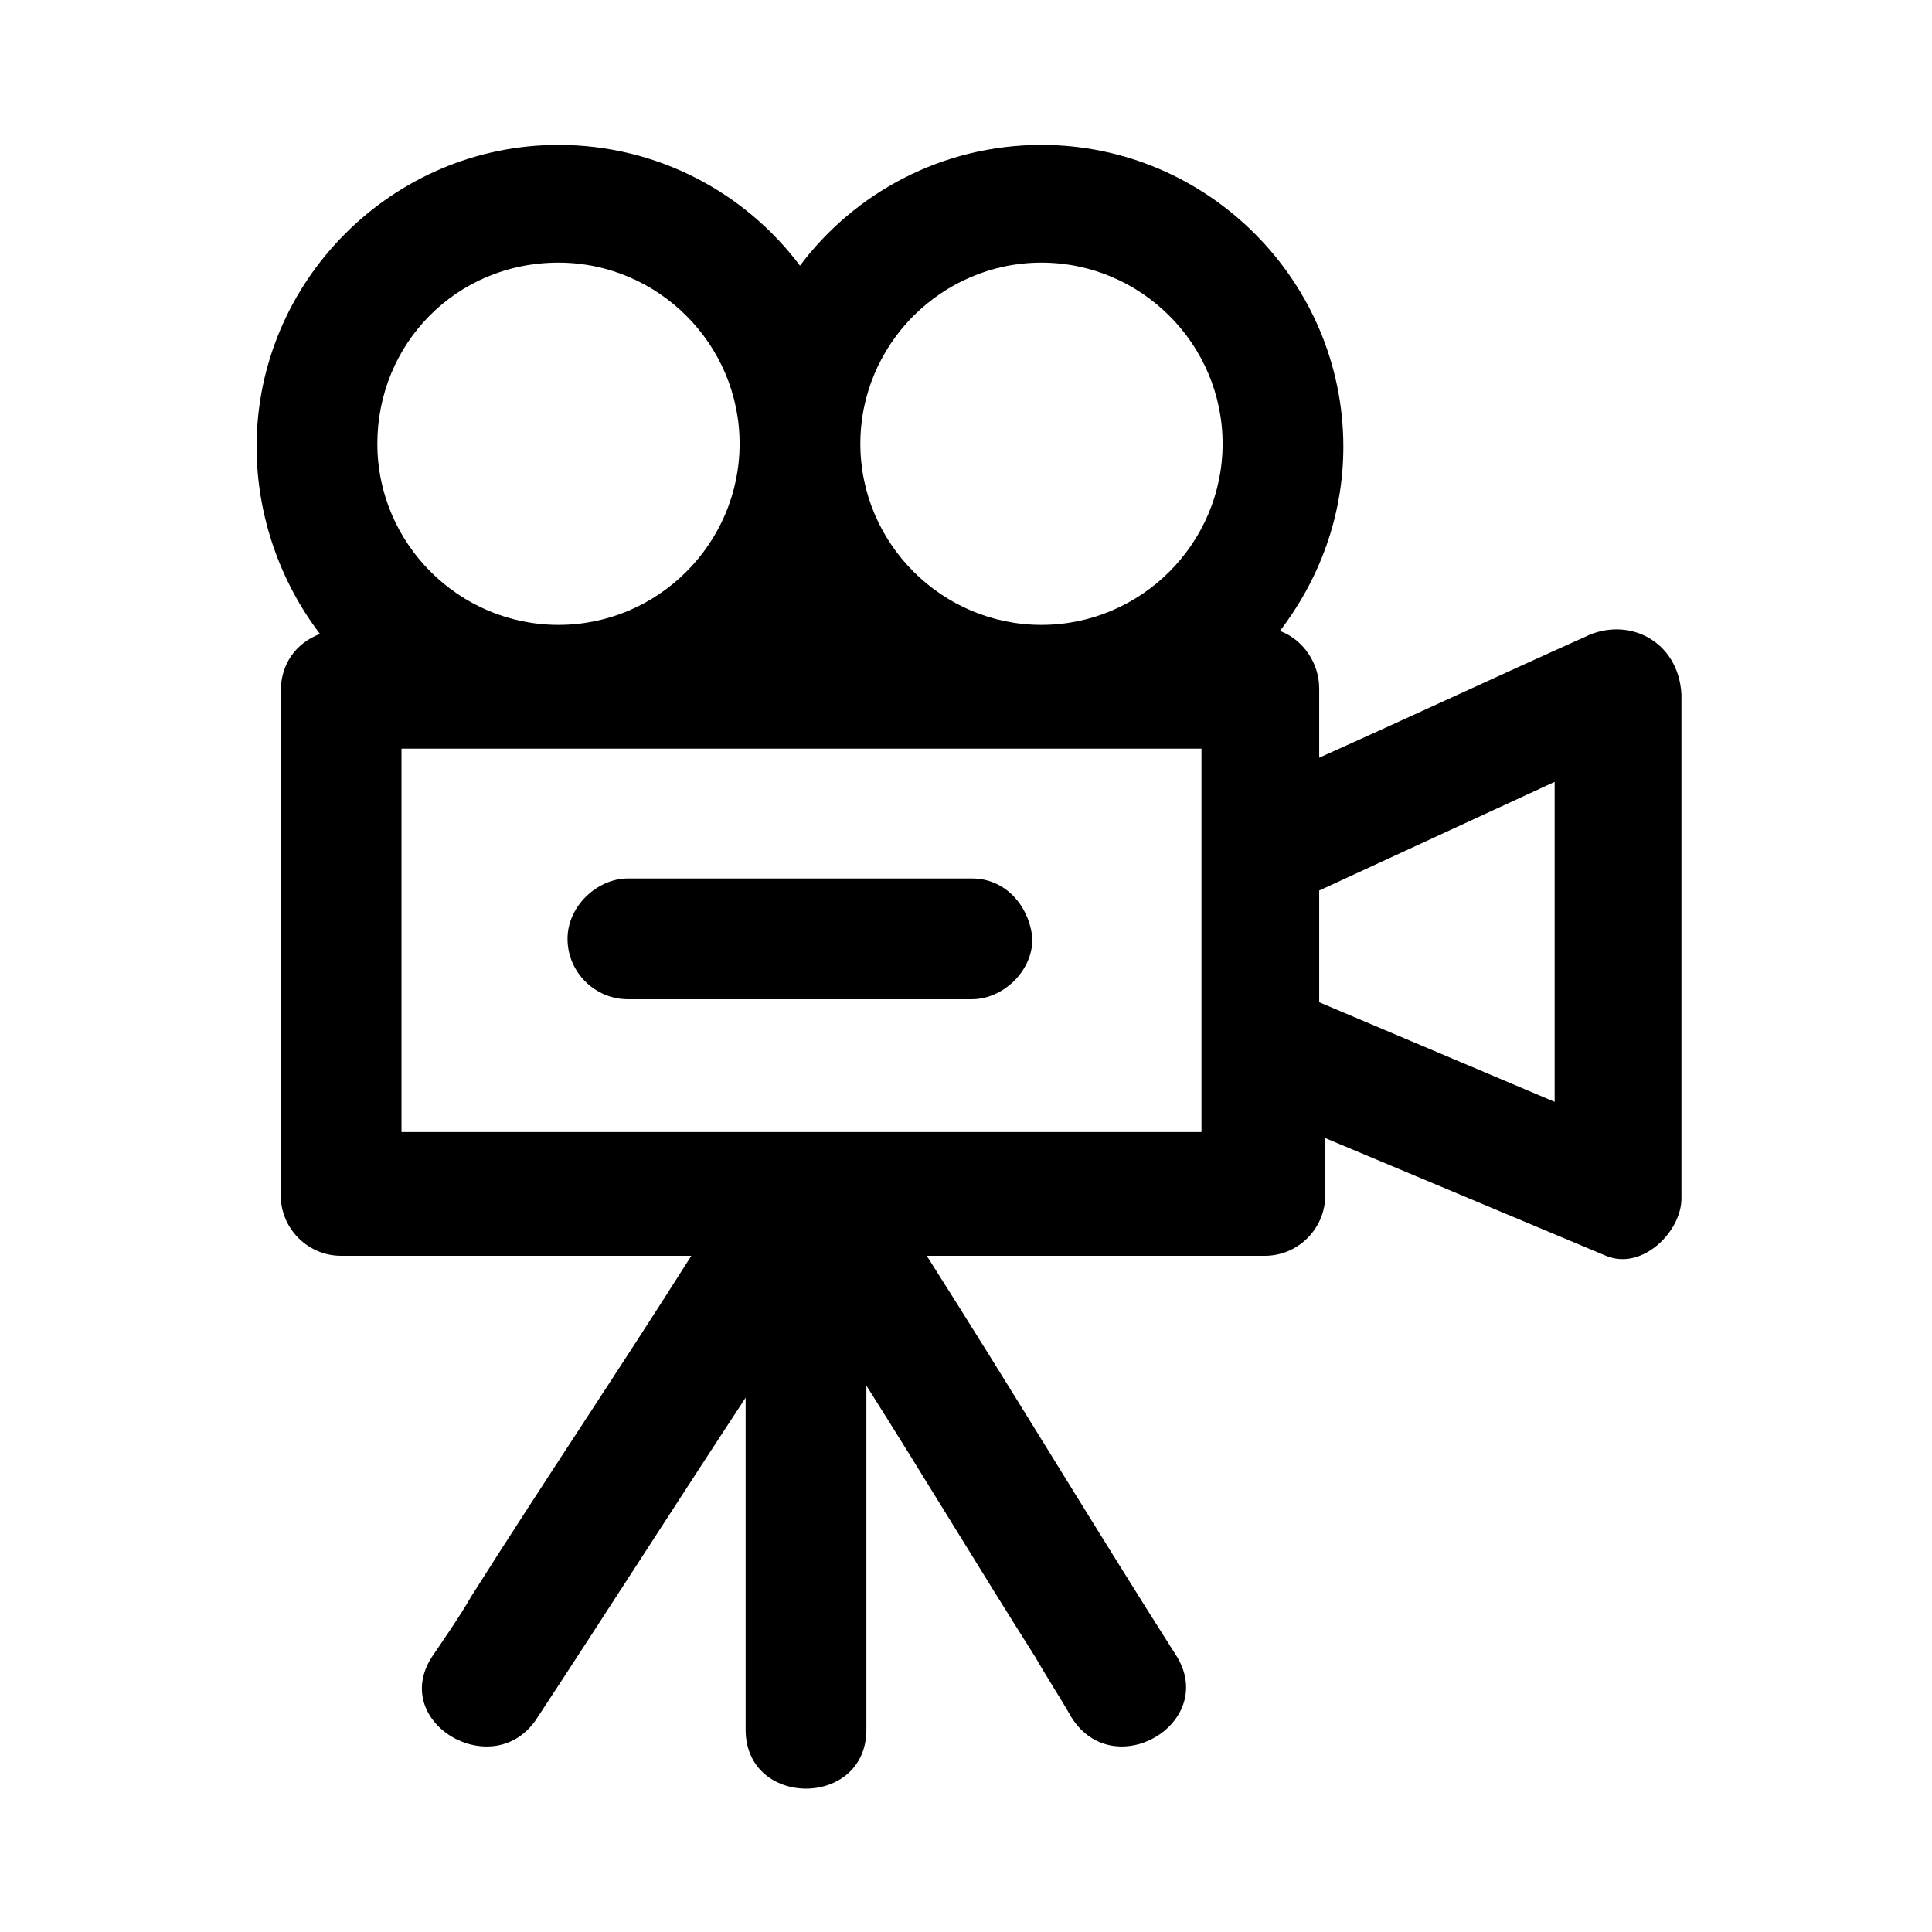 <svg id="Layer_1" enable-background="new 0 0 64 64" height="512" viewBox="0 0 64 64" width="512" xmlns="http://www.w3.org/2000/svg"><g><path d="m52.5 21.1c-2.9 1.3-5.9 2.7-8.8 4 0-.8 0-1.5 0-2.3s-.5-1.6-1.3-1.9c1.3-1.7 2.1-3.8 2.1-6.1 0-5.5-4.5-10-10-10-3.3 0-6.2 1.6-8 4-1.8-2.4-4.7-4-8-4-5.5 0-10 4.5-10 10 0 2.3.8 4.5 2.1 6.2-.8.3-1.3 1-1.3 1.9v16.7c0 1.1.9 2 2 2h11.6c-2.4 3.8-4.9 7.5-7.3 11.3-.4.7-.9 1.4-1.3 2-1.4 2.2 2.1 4.2 3.5 2 2.3-3.5 4.6-7.1 6.9-10.6v8.8 2.2c0 2.6 4 2.6 4 0 0-3.8 0-7.6 0-11.4 1.9 3 3.7 6 5.6 9 .4.7.8 1.3 1.2 2 1.4 2.2 4.8.2 3.5-2-2.8-4.4-5.5-8.9-8.3-13.3h7.4 3.8c1.1 0 2-.9 2-2 0-.6 0-1.3 0-1.9 3.1 1.3 6.2 2.6 9.3 3.9 1.2.5 2.5-.8 2.5-1.9 0-4.9 0-9.8 0-14.6 0-.7 0-1.4 0-2.1-.1-1.8-1.8-2.6-3.2-1.9zm-18-12.4c3.3 0 6 2.7 6 6s-2.7 6-6 6-6-2.7-6-6 2.7-6 6-6zm-16 0c3.3 0 6 2.7 6 6s-2.7 6-6 6-6-2.7-6-6 2.6-6 6-6zm-3.4 28.8c-.6 0-1.2 0-1.8 0 0-4.2 0-8.5 0-12.7h24.7 1.8v12.7c-8.3 0-16.5 0-24.7 0zm28.6-8c2.6-1.2 5.2-2.4 7.8-3.6v10.6c-2.6-1.1-5.2-2.2-7.8-3.3 0-1.2 0-2.5 0-3.7z"/><path d="m32.2 29.1c-3.3 0-6.7 0-10 0-.5 0-.9 0-1.4 0-1 0-2 .9-2 2s.9 2 2 2h10 1.4c1 0 2-.9 2-2-.1-1.1-.9-2-2-2z"/></g></svg>